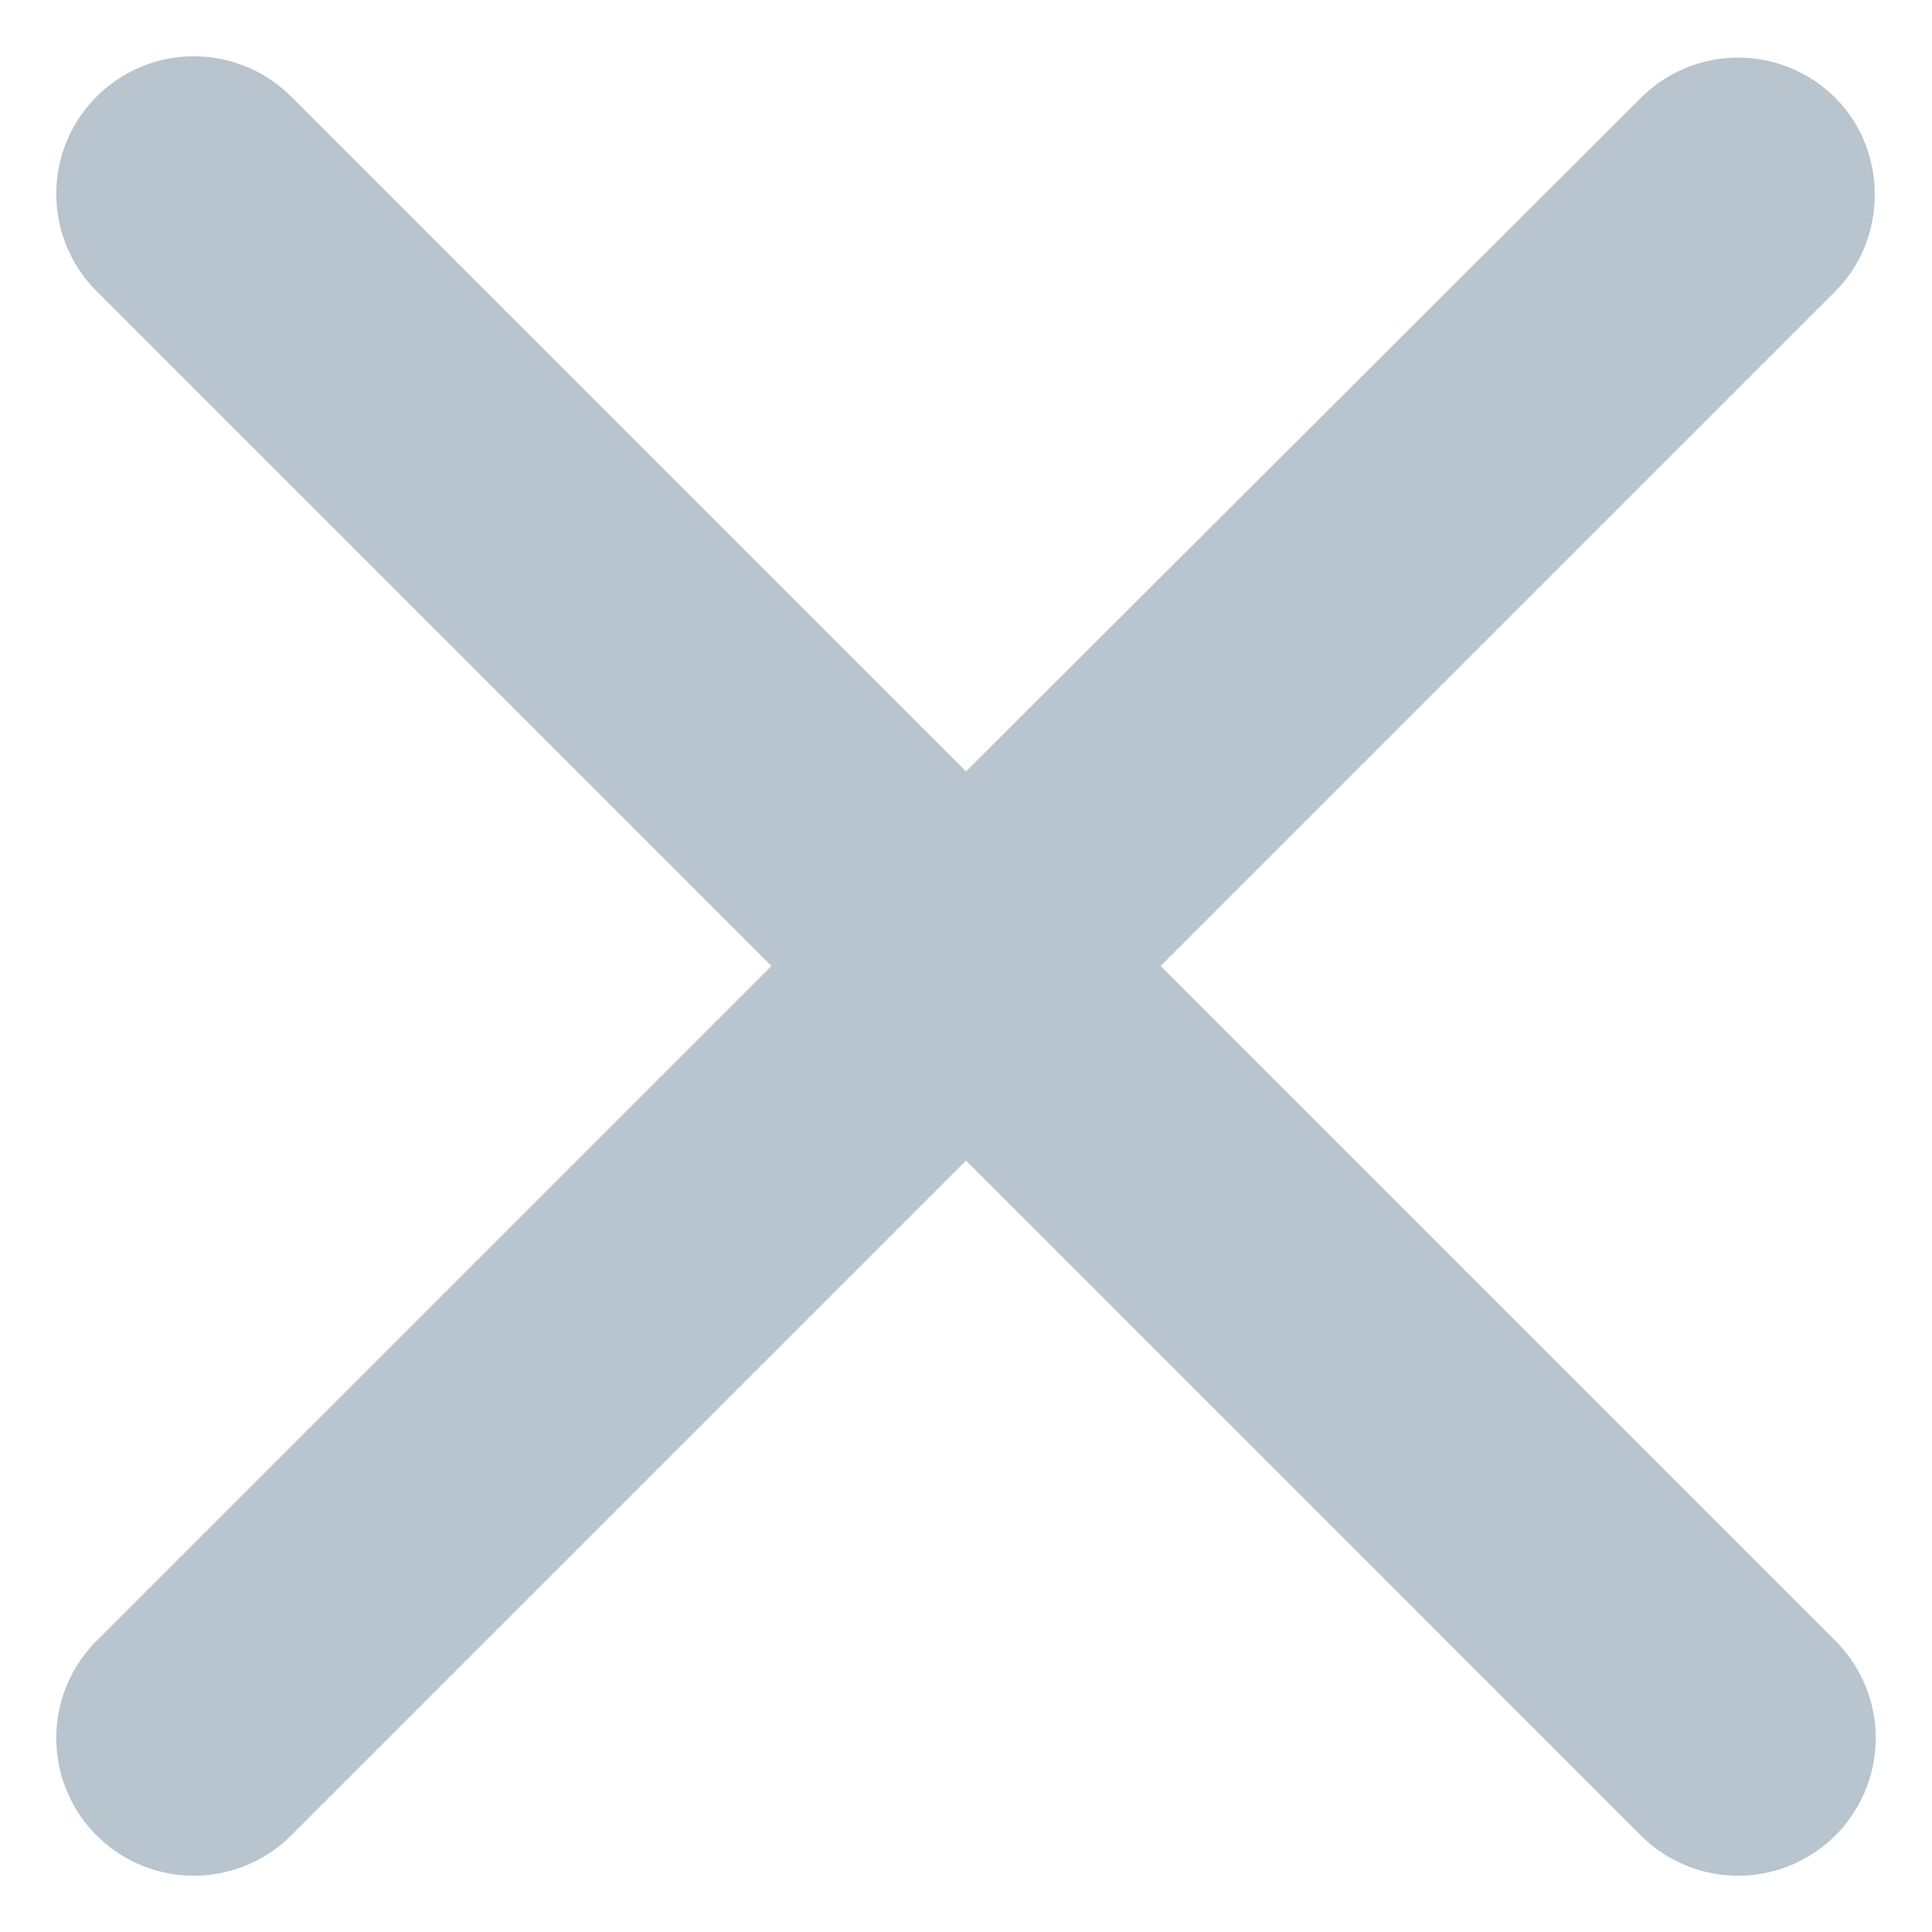 <svg height="14" viewBox="0 0 14 14" width="14" ><g fill="none" fill-rule="evenodd"><path d="m-5-5h24v24h-24z"/><path d="m13.3.71a.996.996 0 0 0 -1.41 0l-4.89 4.88-4.89-4.89a.996.996 0 1 0 -1.41 1.41l4.89 4.89-4.89 4.89a.996.996 0 1 0 1.41 1.41l4.89-4.89 4.89 4.89a.996.996 0 1 0 1.41-1.41l-4.89-4.89 4.89-4.89c.38-.38.38-1.02 0-1.4z" fill="#b8c4ce"/></g></svg>